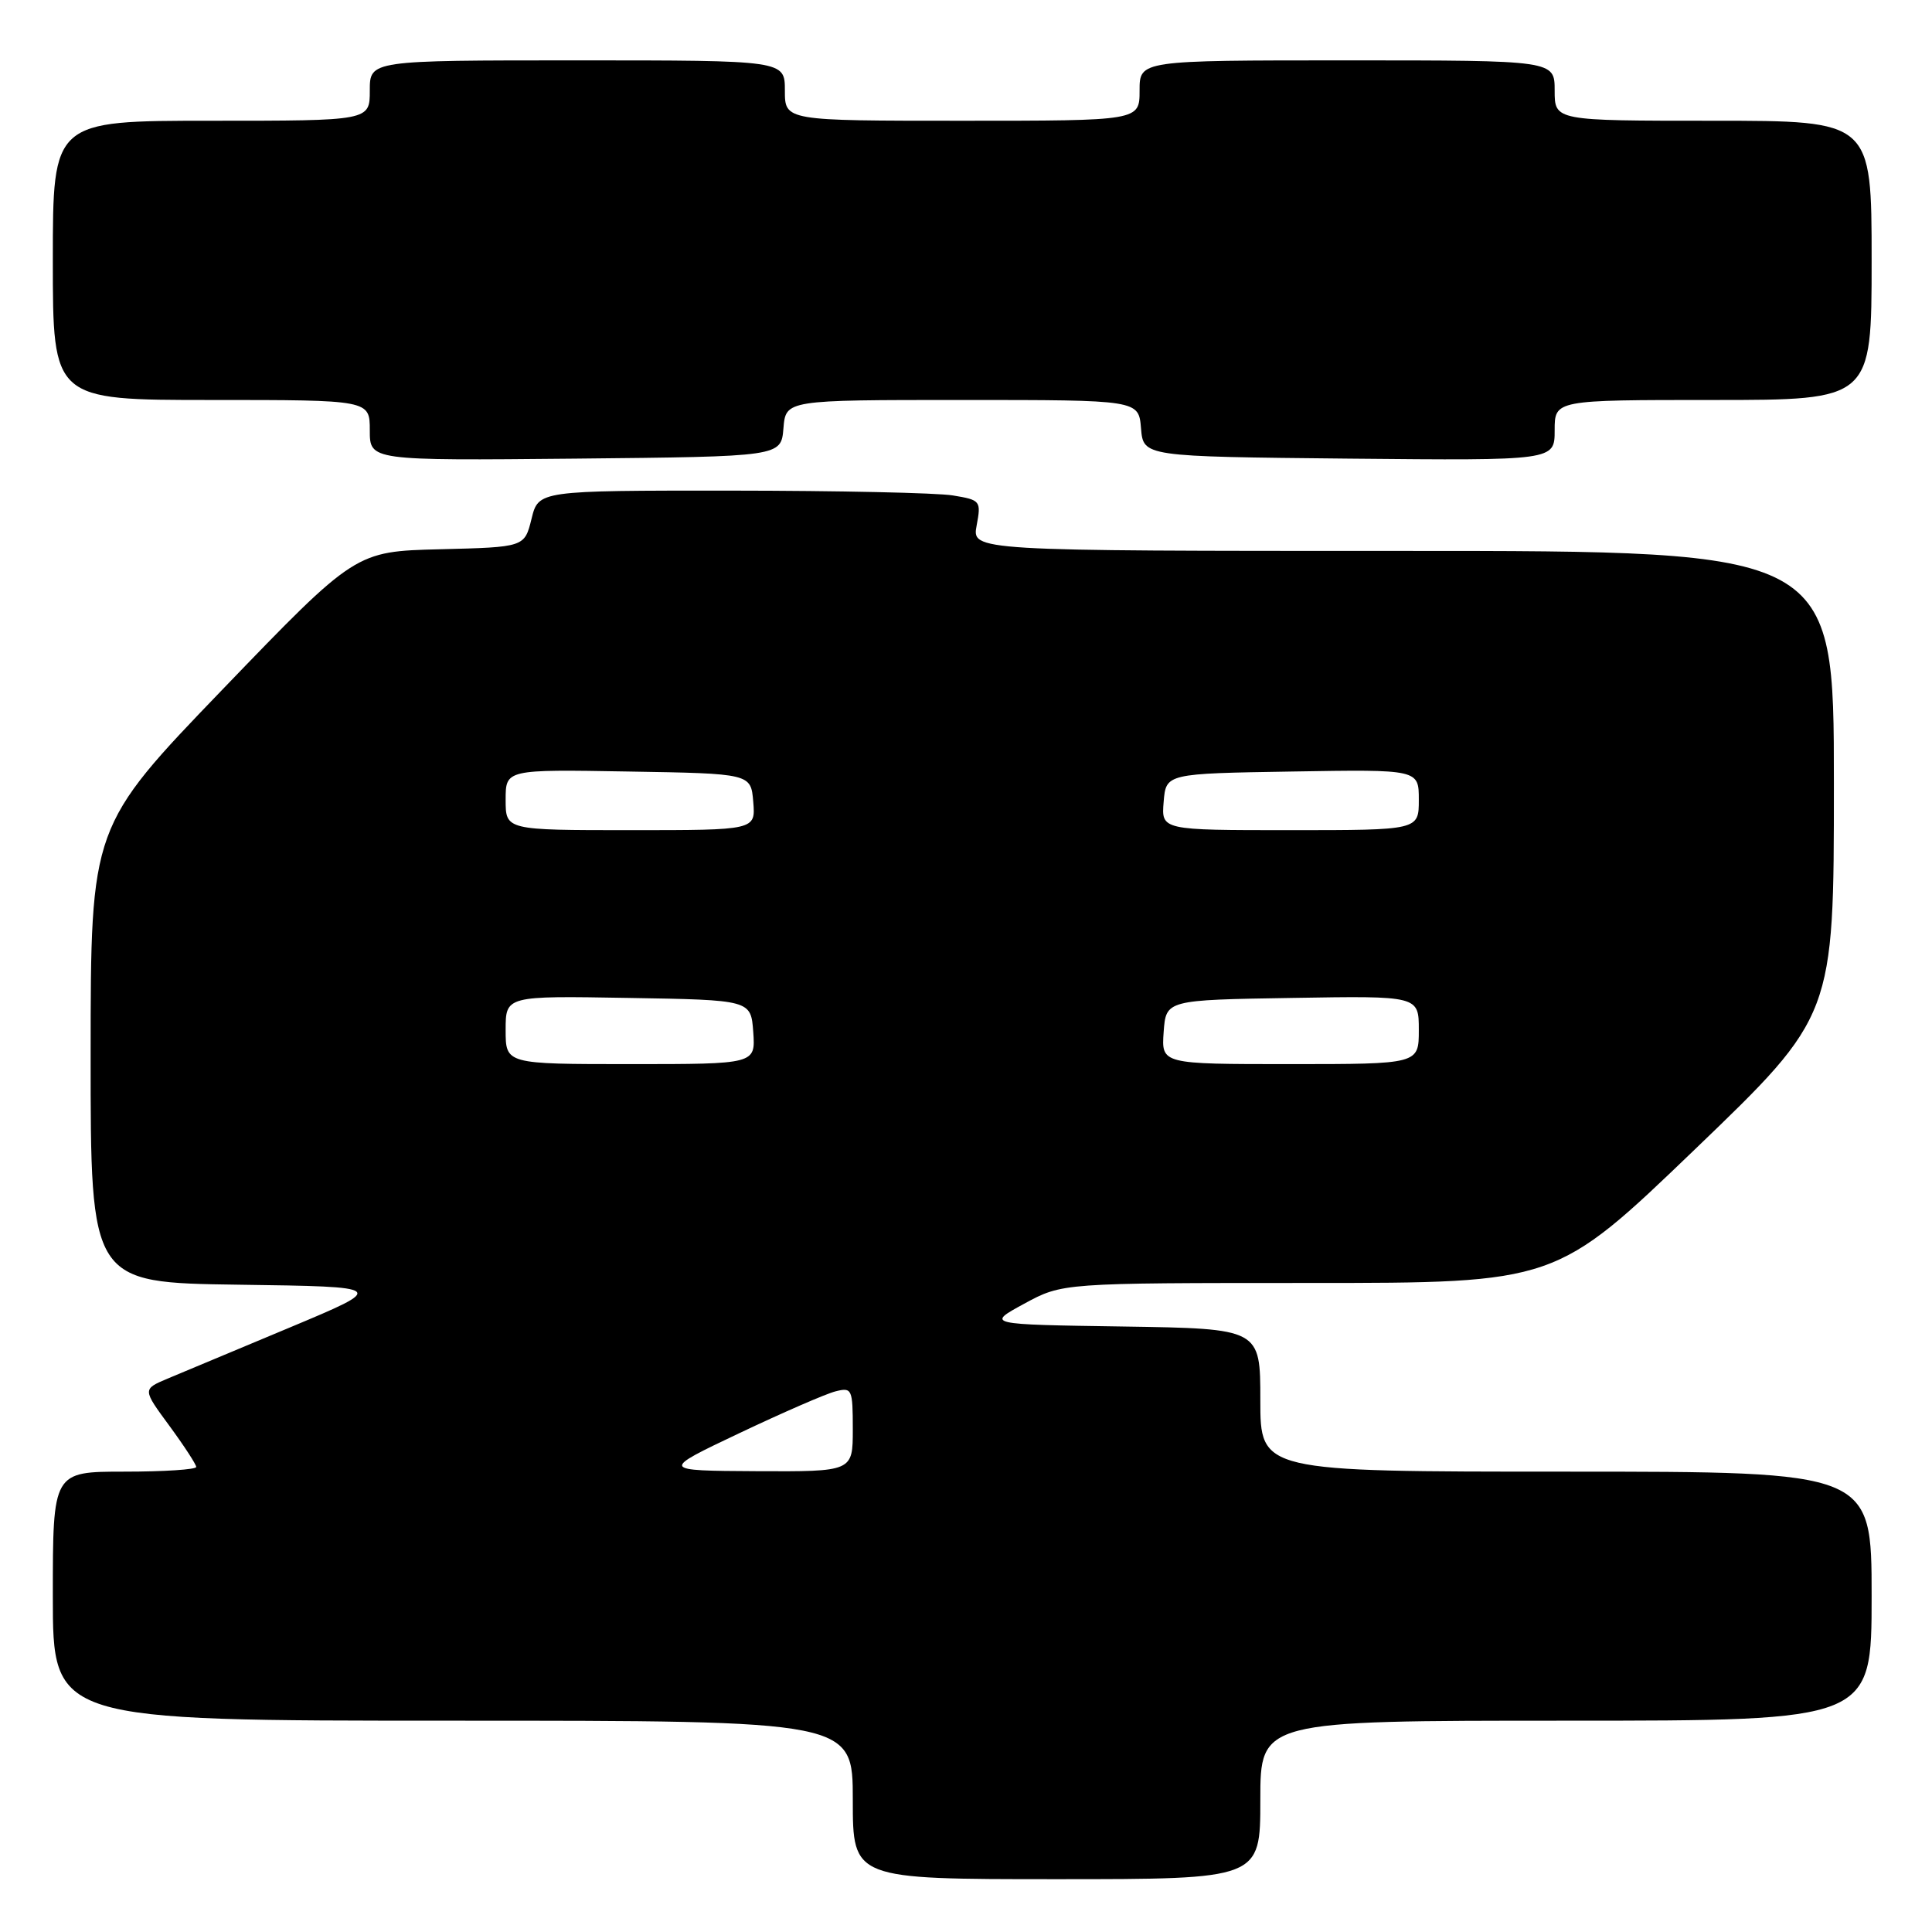 <?xml version="1.0" encoding="UTF-8" standalone="no"?>
<!DOCTYPE svg PUBLIC "-//W3C//DTD SVG 1.1//EN" "http://www.w3.org/Graphics/SVG/1.1/DTD/svg11.dtd" >
<svg xmlns="http://www.w3.org/2000/svg" xmlns:xlink="http://www.w3.org/1999/xlink" version="1.1" viewBox="0 0 256 256">
 <g >
 <path fill="currentColor"
d=" M 167.00 238.50 C 167.00 228.00 167.00 228.00 207.50 228.00 C 248.00 228.00 248.00 228.00 248.00 211.50 C 248.00 195.00 248.00 195.00 207.50 195.00 C 167.00 195.00 167.00 195.00 167.00 185.52 C 167.00 176.05 167.00 176.05 148.83 175.77 C 130.66 175.50 130.66 175.50 135.71 172.75 C 140.77 170.00 140.77 170.00 173.47 170.00 C 206.16 170.00 206.16 170.00 224.58 152.30 C 243.00 134.60 243.00 134.60 243.00 103.80 C 243.00 73.00 243.00 73.00 185.89 73.00 C 128.78 73.00 128.78 73.00 129.41 69.63 C 130.02 66.37 129.93 66.25 126.27 65.65 C 124.20 65.30 110.99 65.02 96.93 65.01 C 71.35 65.00 71.35 65.00 70.43 68.75 C 69.50 72.50 69.50 72.50 58.30 72.78 C 47.11 73.06 47.11 73.06 29.56 91.28 C 12.02 109.50 12.02 109.50 12.01 139.73 C 12.00 169.96 12.00 169.96 31.65 170.23 C 51.29 170.50 51.29 170.50 38.40 175.90 C 31.30 178.86 24.01 181.92 22.19 182.68 C 18.88 184.08 18.88 184.08 22.44 188.92 C 24.40 191.59 26.00 194.05 26.00 194.38 C 26.00 194.72 21.73 195.00 16.50 195.00 C 7.00 195.00 7.00 195.00 7.00 211.50 C 7.00 228.00 7.00 228.00 60.00 228.00 C 113.00 228.00 113.00 228.00 113.00 238.50 C 113.00 249.00 113.00 249.00 140.00 249.00 C 167.00 249.00 167.00 249.00 167.00 238.50 Z  M 103.81 56.75 C 104.12 53.00 104.12 53.00 127.50 53.00 C 150.88 53.00 150.88 53.00 151.19 56.75 C 151.50 60.50 151.50 60.50 178.75 60.77 C 206.00 61.03 206.00 61.03 206.00 57.02 C 206.00 53.00 206.00 53.00 227.00 53.00 C 248.00 53.00 248.00 53.00 248.00 34.50 C 248.00 16.00 248.00 16.00 227.00 16.00 C 206.00 16.00 206.00 16.00 206.00 12.00 C 206.00 8.00 206.00 8.00 178.50 8.00 C 151.00 8.00 151.00 8.00 151.00 12.00 C 151.00 16.00 151.00 16.00 127.50 16.00 C 104.00 16.00 104.00 16.00 104.00 12.00 C 104.00 8.00 104.00 8.00 76.50 8.00 C 49.00 8.00 49.00 8.00 49.00 12.00 C 49.00 16.00 49.00 16.00 28.00 16.00 C 7.00 16.00 7.00 16.00 7.00 34.50 C 7.00 53.00 7.00 53.00 28.00 53.00 C 49.00 53.00 49.00 53.00 49.00 57.02 C 49.00 61.03 49.00 61.03 76.25 60.77 C 103.50 60.50 103.50 60.50 103.81 56.75 Z  M 97.97 189.90 C 103.73 187.17 109.46 184.67 110.72 184.36 C 112.89 183.81 113.00 184.05 113.00 189.39 C 113.00 195.00 113.00 195.00 100.25 194.94 C 87.50 194.87 87.50 194.87 97.97 189.90 Z  M 67.00 136.48 C 67.00 131.95 67.00 131.95 83.25 132.23 C 99.50 132.50 99.50 132.50 99.81 136.75 C 100.11 141.00 100.11 141.00 83.56 141.00 C 67.00 141.00 67.00 141.00 67.00 136.48 Z  M 154.19 136.75 C 154.50 132.50 154.50 132.50 171.25 132.23 C 188.00 131.95 188.00 131.95 188.00 136.48 C 188.00 141.00 188.00 141.00 170.94 141.00 C 153.89 141.00 153.89 141.00 154.19 136.75 Z  M 67.00 105.98 C 67.00 101.95 67.00 101.95 83.25 102.23 C 99.50 102.50 99.50 102.50 99.81 106.25 C 100.12 110.00 100.12 110.00 83.56 110.00 C 67.00 110.00 67.00 110.00 67.00 105.98 Z  M 154.19 106.25 C 154.50 102.50 154.50 102.50 171.25 102.23 C 188.00 101.95 188.00 101.95 188.00 105.98 C 188.00 110.00 188.00 110.00 170.94 110.00 C 153.88 110.00 153.88 110.00 154.19 106.25 Z "/>
</g>
</svg>